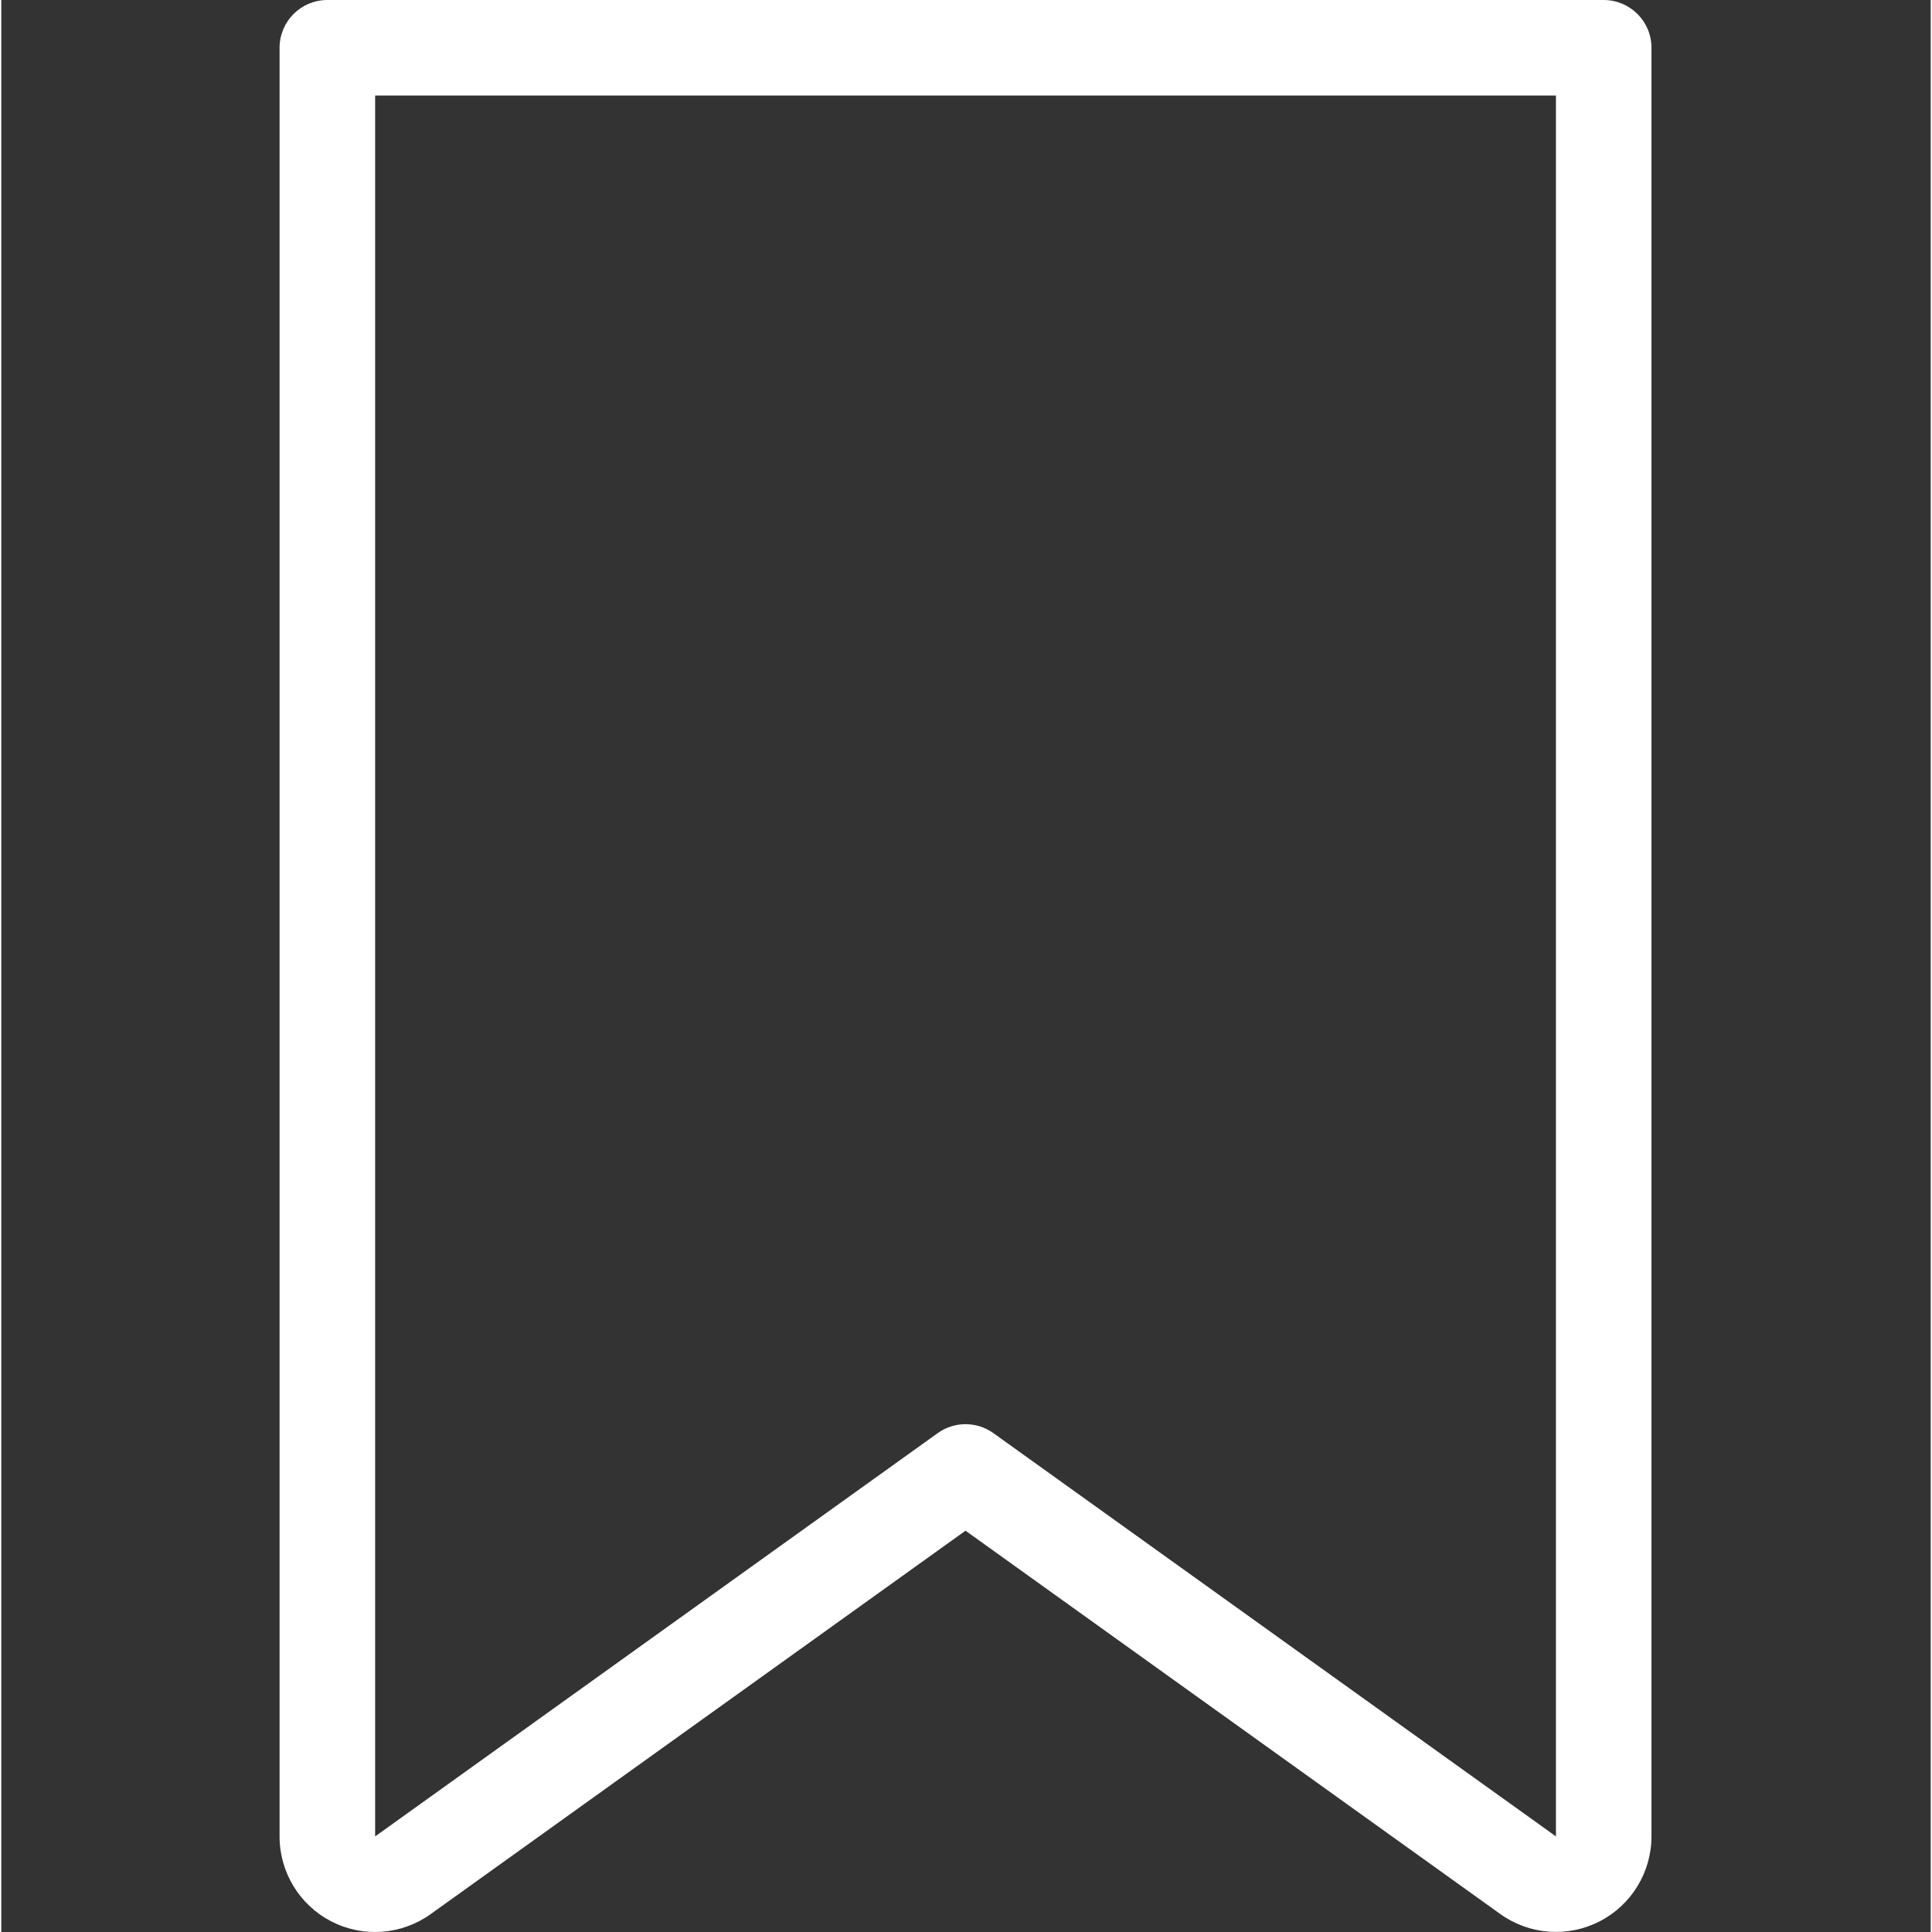 <svg height="404pt" viewBox="-58 0 404 404.542" width="404pt" fill='white' xmlns="http://www.w3.org/2000/svg"><rect x="-58" y="0" width="404" height="404.542" fill="#333333" stroke="none"/><path d="m277.527 0h-267.258c-5.52 0-10 4.477-10 10v374.527c-.008 7.504 4.184 14.379 10.855 17.809 6.676 3.426 14.707 2.828 20.797-1.551l111.977-80.27 111.98 80.266c6.094 4.371 14.117 4.965 20.789 1.539 6.668-3.426 10.863-10.297 10.863-17.793v-374.527c0-5.523-4.48-10-10.004-10zm-10 384.523-117.797-84.441c-3.484-2.496-8.172-2.496-11.652 0l-117.801 84.445v-364.527h247.25zm0 0"/></svg>
